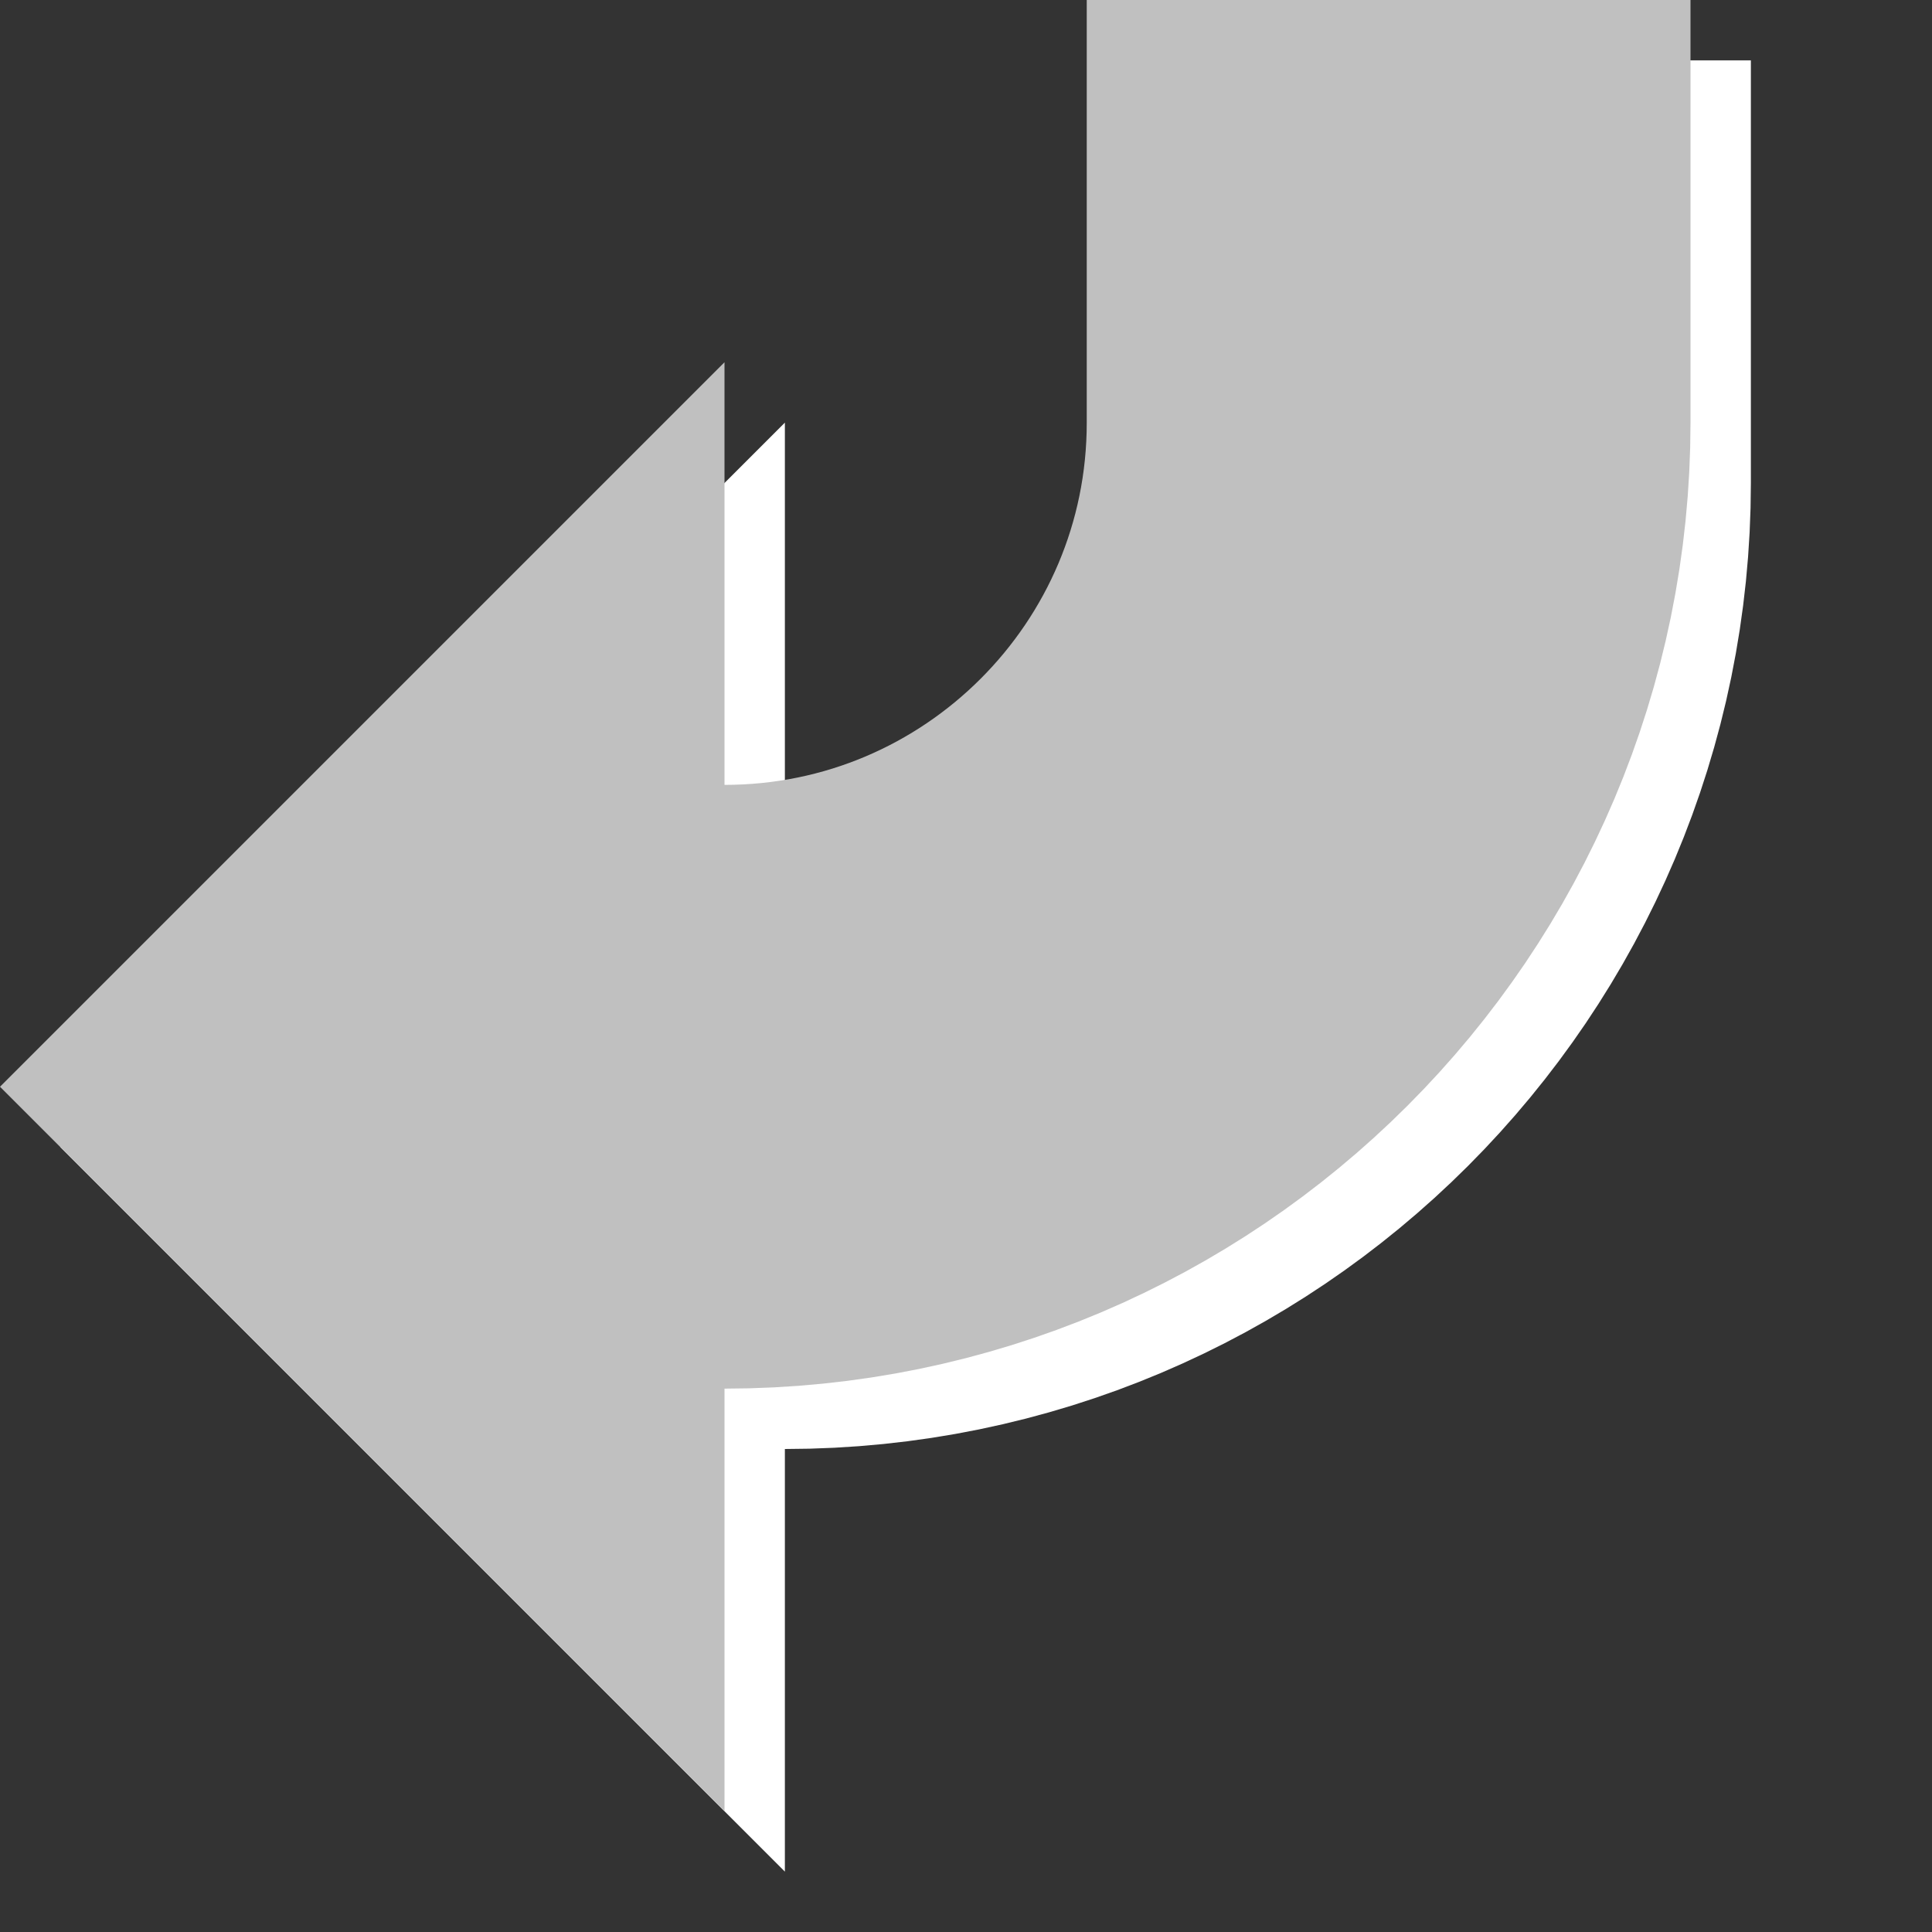 <?xml version="1.0" encoding="UTF-8"?>
<svg xmlns="http://www.w3.org/2000/svg" xmlns:xlink="http://www.w3.org/1999/xlink" width="32pt" height="32pt" viewBox="0 0 32 32" version="1.1">
<rect x="0" y="0" width="32" height="32" fill="#333333" stroke="none"/>
<g id="surface8182">
<path style=" stroke:none;fill-rule:evenodd;fill:rgb(100%,100%,100%);fill-opacity:1;" d="M 13 7 L 1 19 L 13 31 Z M 13 7 "/>
<path style="fill:none;stroke-width:10;stroke-linecap:butt;stroke-linejoin:miter;stroke:rgb(100%,100%,100%);stroke-opacity:1;stroke-miterlimit:10;" d="M 8 1 L 8 8 C 8 14.074 12.926 19 19 19 L 24 19 " transform="matrix(-1,-0,-0,1,32,0)"/>
<path style=" stroke:none;fill-rule:evenodd;fill:rgb(75.294%,75.294%,75.294%);fill-opacity:1;" d="M 12 6 L 0 18 L 12 30 Z M 12 6 "/>
<path style="fill:none;stroke-width:10;stroke-linecap:butt;stroke-linejoin:miter;stroke:rgb(75.294%,75.294%,75.294%);stroke-opacity:1;stroke-miterlimit:10;" d="M 8 1 L 8 8 C 8 14.074 12.926 19 19 19 L 24 19 " transform="matrix(-1,-0,-0,1,31,-1)"/>
</g>
</svg>
